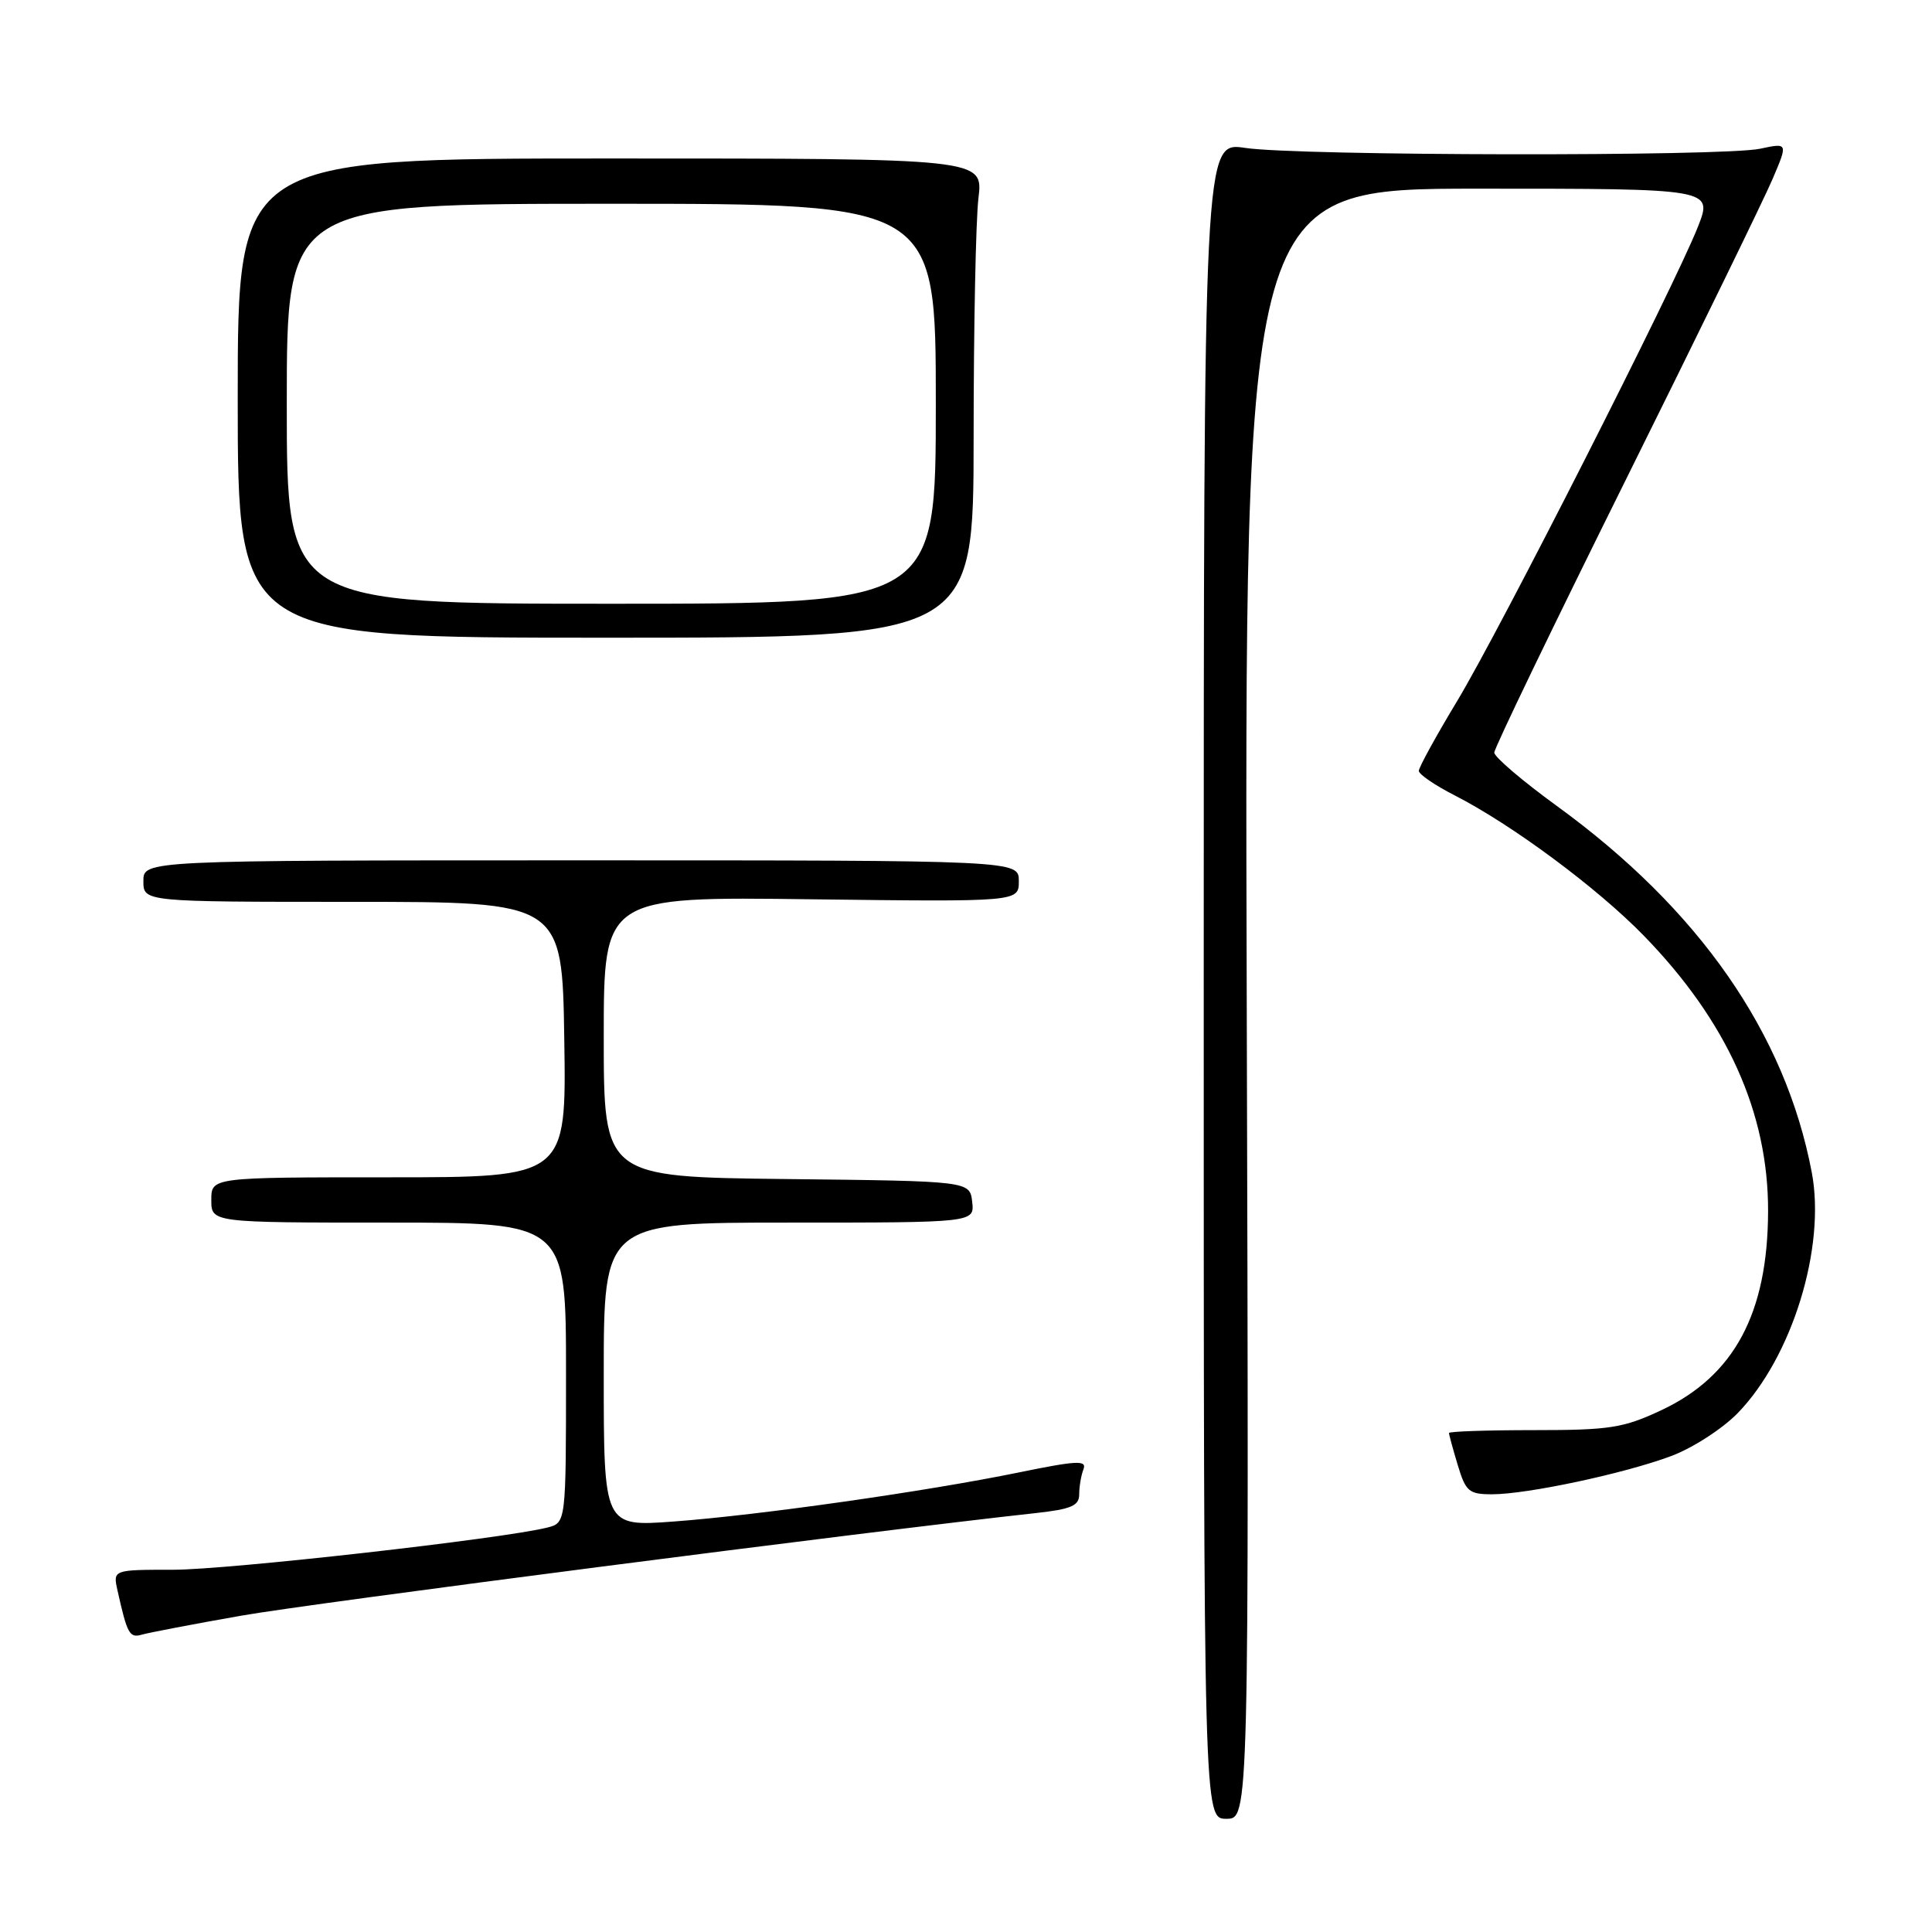 <?xml version="1.0" encoding="UTF-8" standalone="no"?>
<!DOCTYPE svg PUBLIC "-//W3C//DTD SVG 1.1//EN" "http://www.w3.org/Graphics/SVG/1.1/DTD/svg11.dtd" >
<svg xmlns="http://www.w3.org/2000/svg" xmlns:xlink="http://www.w3.org/1999/xlink" version="1.1" viewBox="0 0 256 256">
 <g >
 <path fill="currentColor"
d=" M 165.20 133.00 C 164.89 25.00 164.89 25.00 195.93 25.00 C 226.97 25.00 226.97 25.00 224.98 30.06 C 221.87 37.93 198.73 83.53 193.07 92.91 C 190.28 97.53 188.00 101.69 188.00 102.14 C 188.00 102.60 190.14 104.06 192.75 105.39 C 200.36 109.28 211.67 117.67 217.81 123.98 C 228.84 135.31 234.32 147.46 234.28 160.50 C 234.24 174.04 229.78 182.34 220.11 186.87 C 215.09 189.22 213.31 189.50 203.25 189.50 C 197.06 189.50 192.00 189.67 192.00 189.88 C 192.00 190.10 192.52 192.01 193.16 194.13 C 194.21 197.63 194.64 198.00 197.70 198.00 C 202.37 198.00 215.26 195.25 221.45 192.93 C 224.27 191.88 228.23 189.32 230.24 187.26 C 237.47 179.83 241.95 165.28 240.07 155.35 C 236.57 136.91 225.15 120.49 206.27 106.78 C 201.72 103.47 198.00 100.30 198.00 99.72 C 198.00 99.14 205.84 82.88 215.42 63.59 C 225.00 44.29 233.76 26.35 234.88 23.71 C 236.92 18.92 236.92 18.92 233.21 19.71 C 228.31 20.75 172.05 20.66 165.00 19.60 C 159.50 18.77 159.50 18.77 159.50 129.89 C 159.50 241.00 159.50 241.00 162.50 241.00 C 165.50 241.00 165.50 241.00 165.20 133.00 Z  M 32.00 214.08 C 41.36 212.43 114.60 202.97 137.25 200.49 C 141.95 199.97 143.00 199.52 143.00 198.01 C 143.00 196.99 143.25 195.50 143.56 194.70 C 144.04 193.46 142.74 193.52 135.03 195.10 C 122.69 197.63 100.51 200.78 89.25 201.61 C 80.00 202.29 80.00 202.29 80.00 182.14 C 80.00 162.00 80.00 162.00 104.57 162.00 C 129.13 162.00 129.13 162.00 128.82 159.25 C 128.50 156.50 128.50 156.50 104.25 156.23 C 80.00 155.96 80.00 155.96 80.00 137.39 C 80.00 118.81 80.00 118.81 107.50 119.16 C 135.00 119.50 135.00 119.50 135.00 116.75 C 135.00 114.00 135.00 114.00 77.00 114.00 C 19.00 114.00 19.00 114.00 19.00 116.75 C 19.00 119.50 19.00 119.50 46.75 119.50 C 74.50 119.50 74.50 119.50 74.77 137.75 C 75.05 156.00 75.05 156.00 51.52 156.00 C 28.00 156.00 28.00 156.00 28.00 159.00 C 28.00 162.00 28.00 162.00 51.50 162.00 C 75.00 162.00 75.00 162.00 75.00 181.89 C 75.00 201.78 75.00 201.78 72.52 202.41 C 66.58 203.90 30.22 208.00 22.95 208.00 C 14.96 208.00 14.96 208.00 15.57 210.75 C 16.87 216.56 17.16 217.08 18.83 216.59 C 19.75 216.33 25.68 215.19 32.00 214.08 Z  M 129.01 58.00 C 129.01 43.42 129.30 29.14 129.65 26.25 C 130.28 21.00 130.28 21.00 80.89 21.00 C 31.50 21.00 31.50 21.00 31.50 52.75 C 31.50 84.50 31.50 84.50 80.25 84.50 C 129.00 84.50 129.00 84.50 129.01 58.00 Z  M 38.00 53.50 C 38.00 27.00 38.00 27.00 81.00 27.00 C 124.00 27.00 124.00 27.00 124.00 53.50 C 124.00 80.00 124.00 80.00 81.00 80.00 C 38.00 80.00 38.00 80.00 38.00 53.50 Z "/>
</g>
</svg>